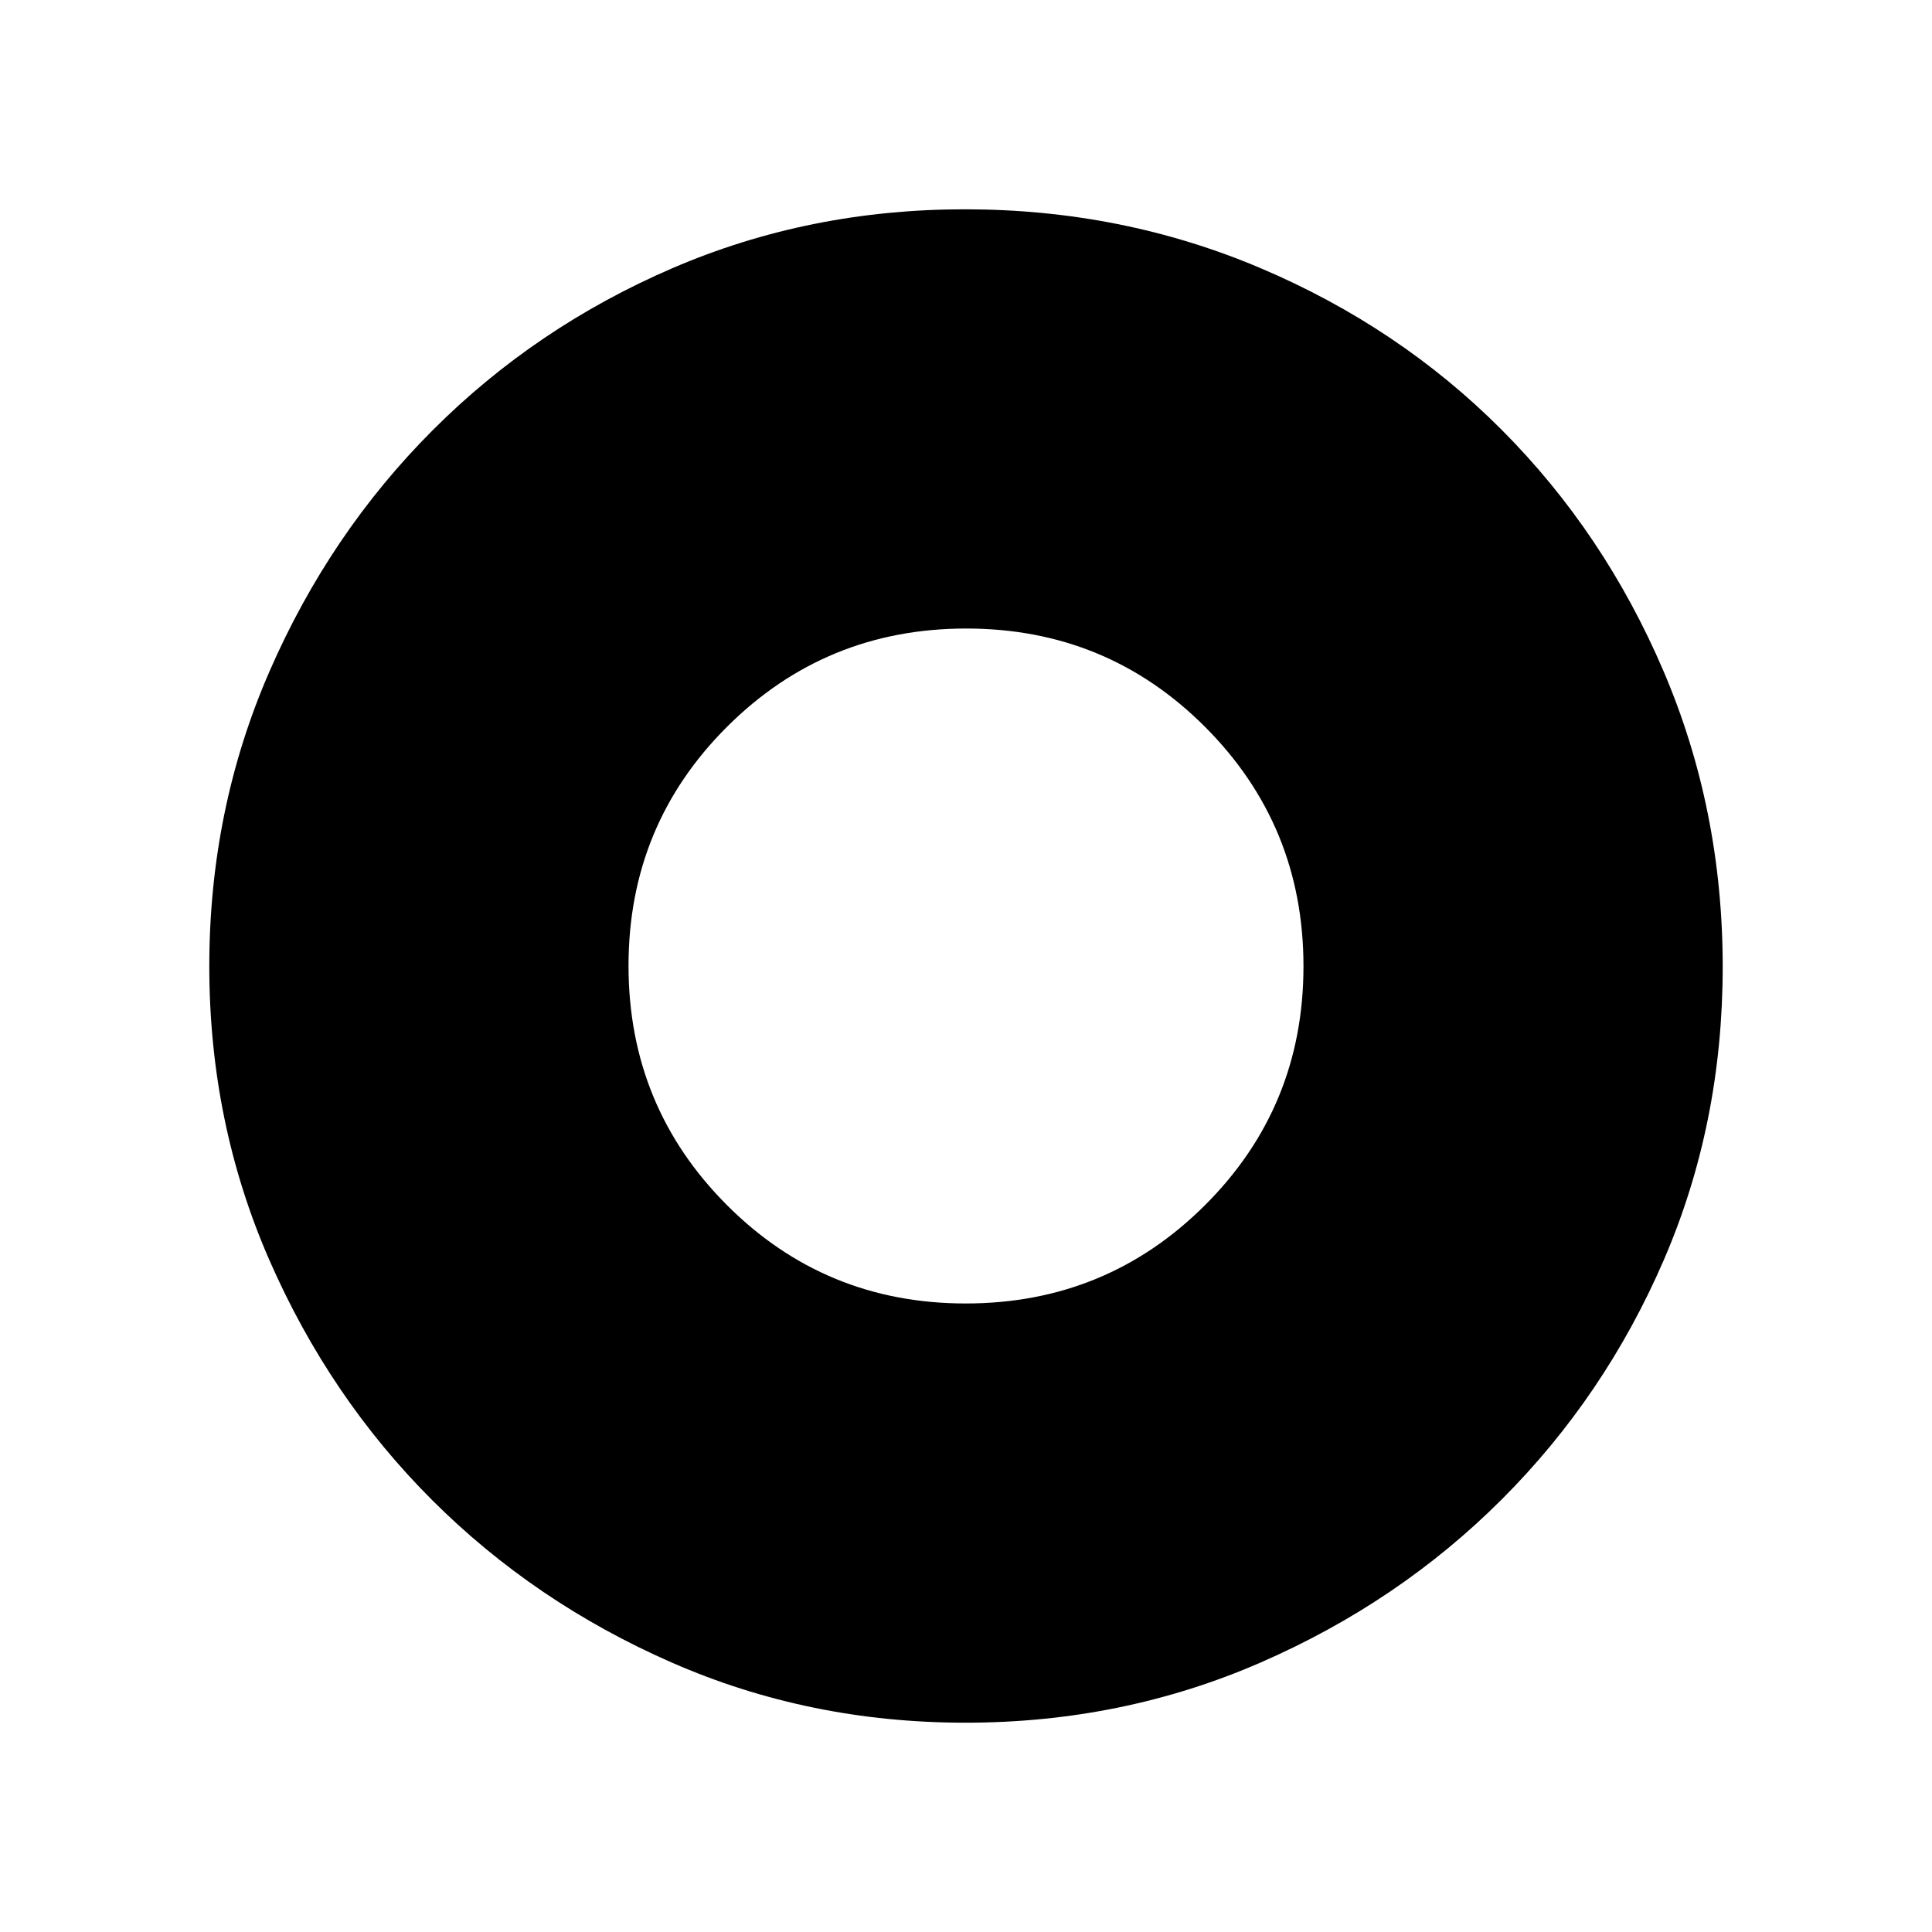 <svg xmlns="http://www.w3.org/2000/svg" height="48" viewBox="0 -960 960 960" width="48"><path d="M479.87-312.31q69.9 0 118.86-48.82 48.96-48.83 48.96-118.74 0-69.9-48.82-118.86-48.83-48.96-118.74-48.96-69.9 0-118.86 48.82-48.96 48.83-48.96 118.74 0 69.9 48.82 118.86 48.83 48.96 118.74 48.96ZM479.68-104q-77.63 0-145.82-29.86t-119.14-80.76q-50.95-50.9-80.83-119.16Q104-402.05 104-479.87q0-77.94 29.92-146.55 29.92-68.62 81.11-119.84 51.18-51.22 119.08-80.48Q402.01-856 479.42-856q78 0 146.92 29.23 68.92 29.24 119.93 80.43 51 51.18 80.36 119.9Q856-557.72 856-479.59q0 77.9-29.23 145.59-29.24 67.69-80.41 118.9-51.18 51.21-119.88 81.16Q557.79-104 479.68-104Z"/></svg>